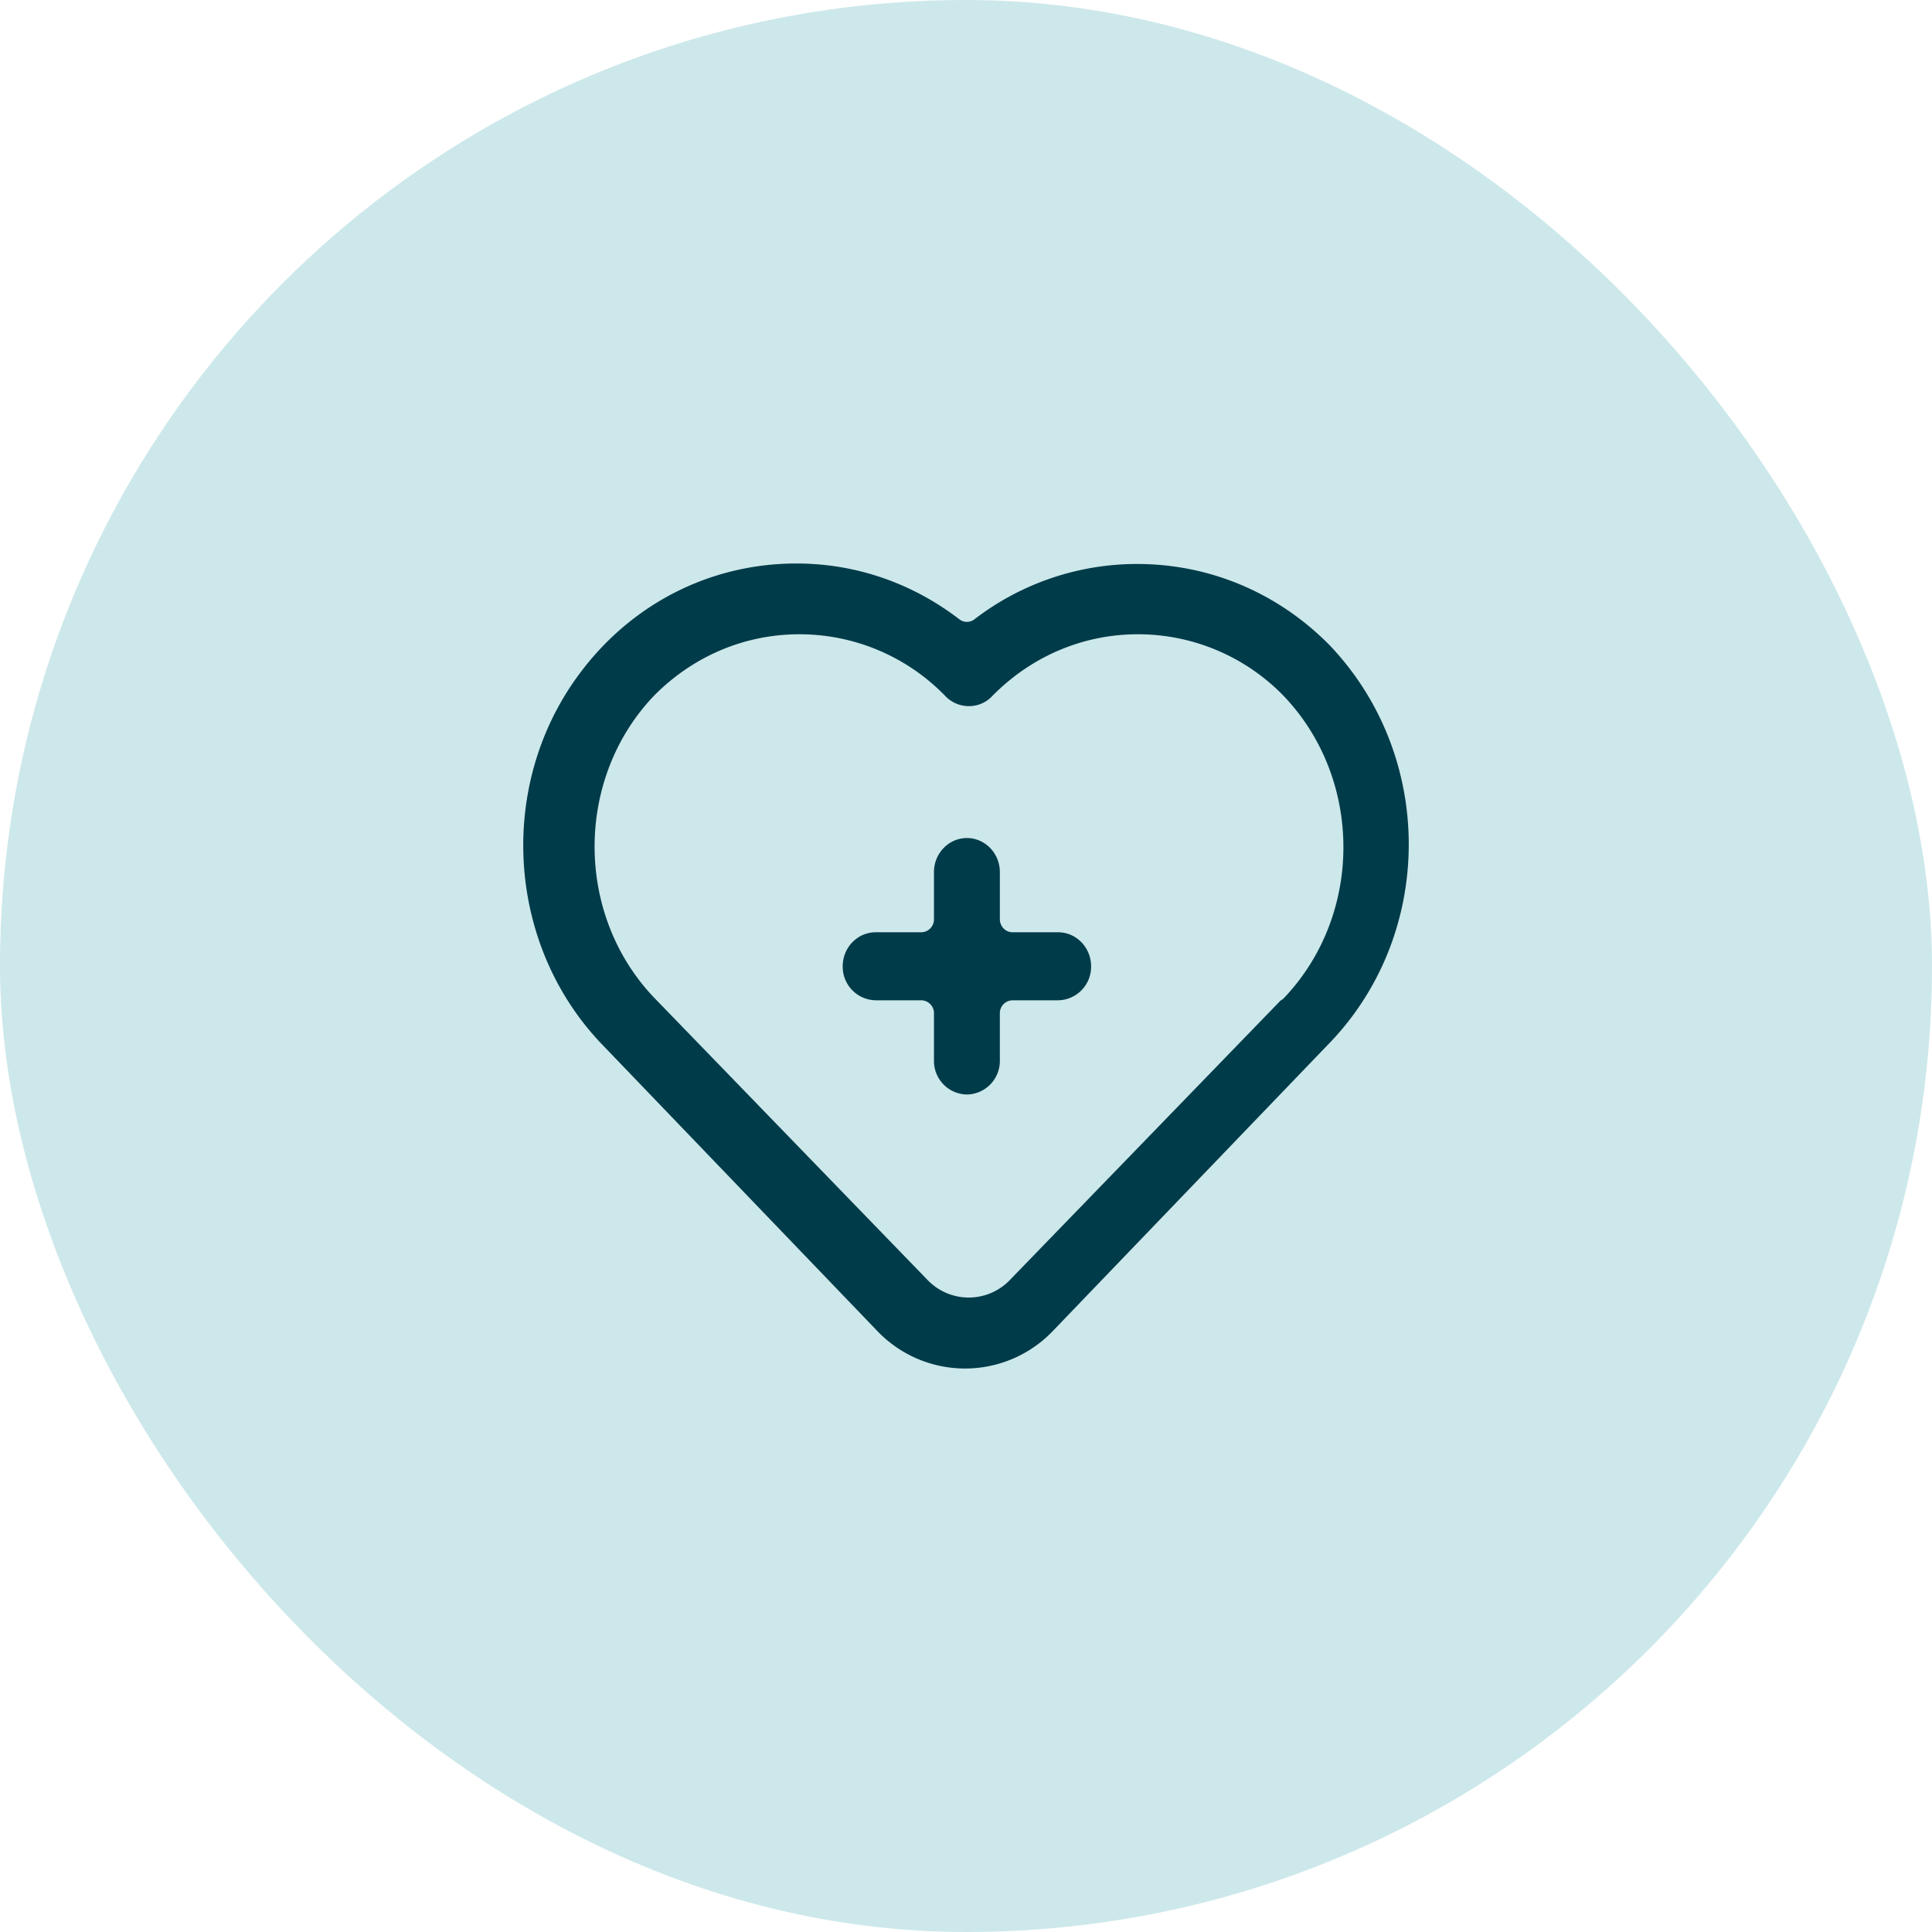 <svg width="48" height="48" viewBox="0 0 48 48" fill="none" xmlns="http://www.w3.org/2000/svg"><rect width="48" height="48" rx="24" fill="#CDE8EA"/><path d="M26.29 23.162c.45 0 .818.38.818.845a.833.833 0 0 1-.818.845h-1.134a.32.32 0 0 0-.315.325v1.17a.833.833 0 0 1-.818.846.833.833 0 0 1-.819-.846v-1.17a.32.32 0 0 0-.315-.325h-1.133a.833.833 0 0 1-.819-.845c0-.466.367-.845.819-.845h1.133a.32.32 0 0 0 .315-.325v-1.17c0-.466.367-.846.819-.846.451 0 .818.38.818.845v1.17c0 .18.141.326.315.326h1.134Z" fill="#003B4A"/><path d="M33.05 16.047c2.64 2.789 2.59 7.237-.092 9.943l-6.8 7.078a3.017 3.017 0 0 1-4.36.002l-6.802-7.082c-2.382-2.442-2.668-6.38-.664-9.16C15.626 15.03 17.615 14 19.787 14c1.467 0 2.867.48 4.048 1.386a.305.305 0 0 0 .375 0 6.624 6.624 0 0 1 4.045-1.374c1.808 0 3.511.723 4.796 2.035Zm-1.152 8.75c1.972-2.068 1.972-5.433-.003-7.504a5.043 5.043 0 0 0-3.622-1.535c-1.364 0-2.65.545-3.628 1.542a.77.77 0 0 1-.263.182.81.81 0 0 1-.897-.19 5.043 5.043 0 0 0-3.622-1.534c-1.364 0-2.65.545-3.626 1.539-1.953 2.06-1.953 5.415.003 7.478l6.808 7.029a1.417 1.417 0 0 0 2.047-.008l6.72-6.937a.316.316 0 0 0 .083-.062Z" fill="#003B4A"/></svg>